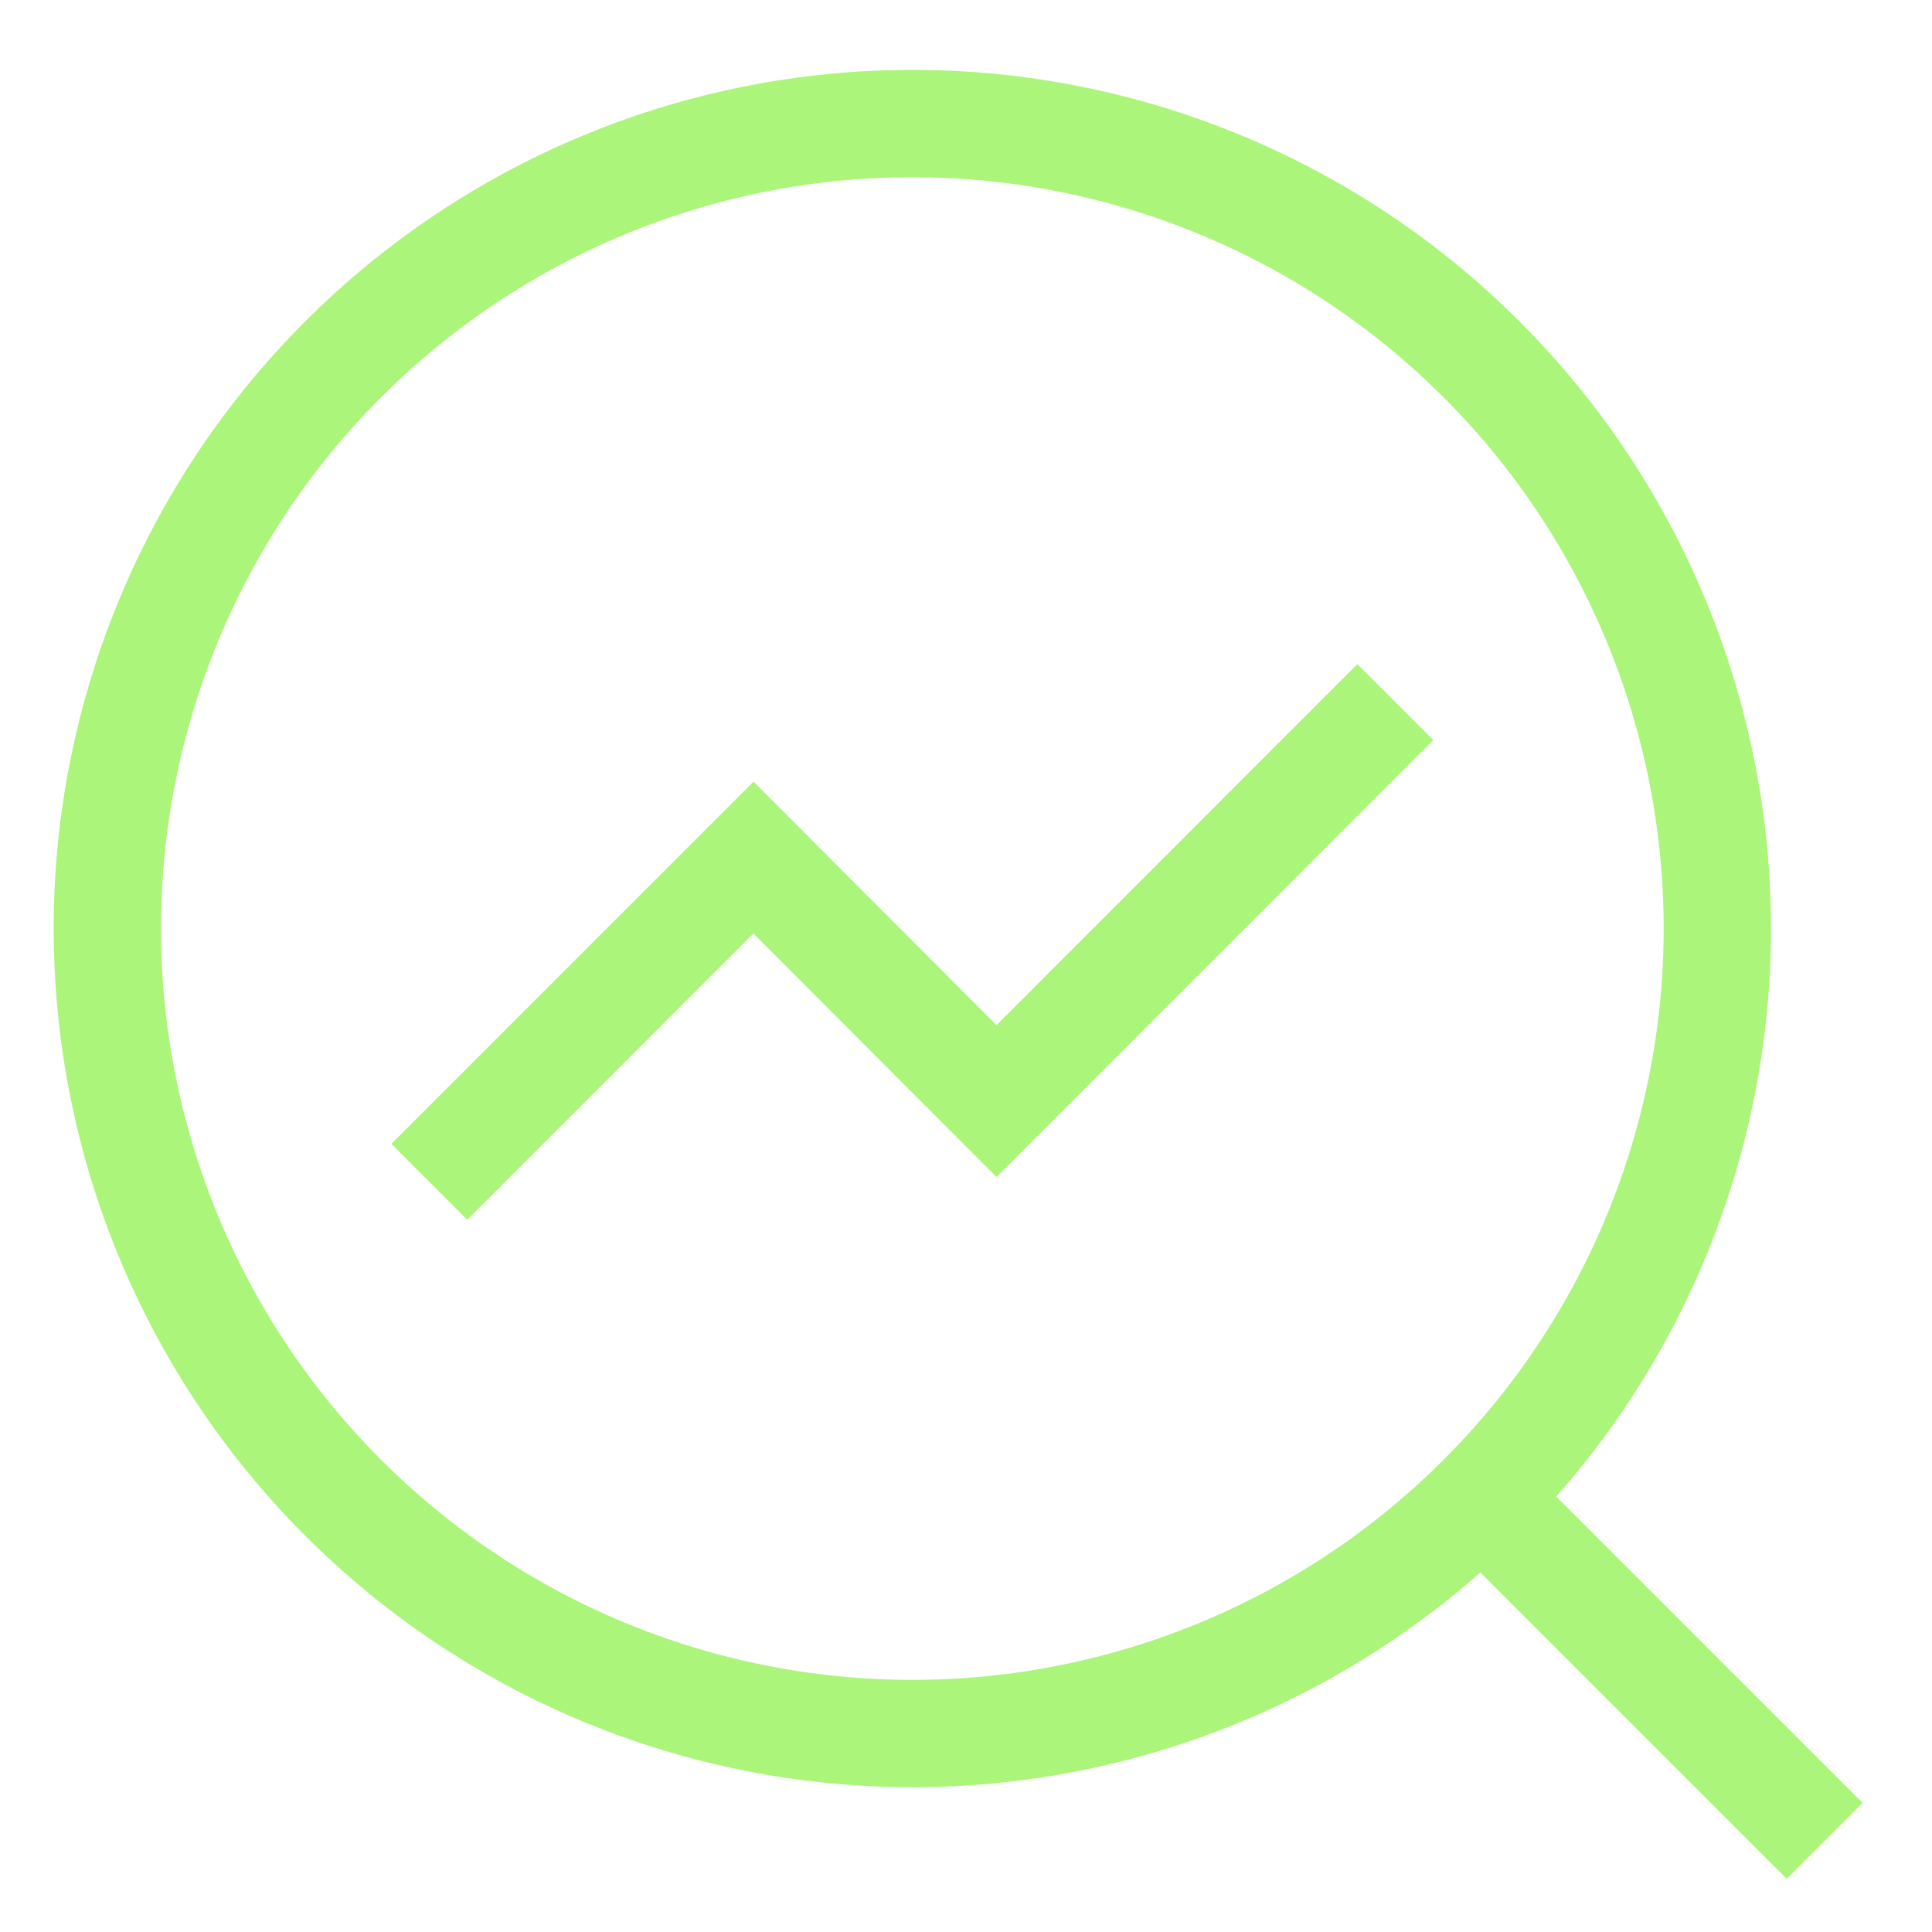 <svg width="18" height="18" viewBox="0 0 18 18" fill="none" xmlns="http://www.w3.org/2000/svg">
<path d="M1 8.651C1 10.64 1.79 12.548 3.197 13.954C4.603 15.361 6.511 16.151 8.5 16.151C10.489 16.151 12.397 15.361 13.803 13.954C15.21 12.548 16 10.64 16 8.651C16 6.662 15.21 4.754 13.803 3.348C12.397 1.941 10.489 1.151 8.5 1.151C6.511 1.151 4.603 1.941 3.197 3.348C1.79 4.754 1 6.662 1 8.651Z" stroke="#ABF57A"/>
<path d="M14 14.151L17 17.151" stroke="#ABF57A"/>
<path d="M13 6.541L9.284 10.258L7.02 7.99L4 11.011" stroke="#ABF57A"/>
</svg>
